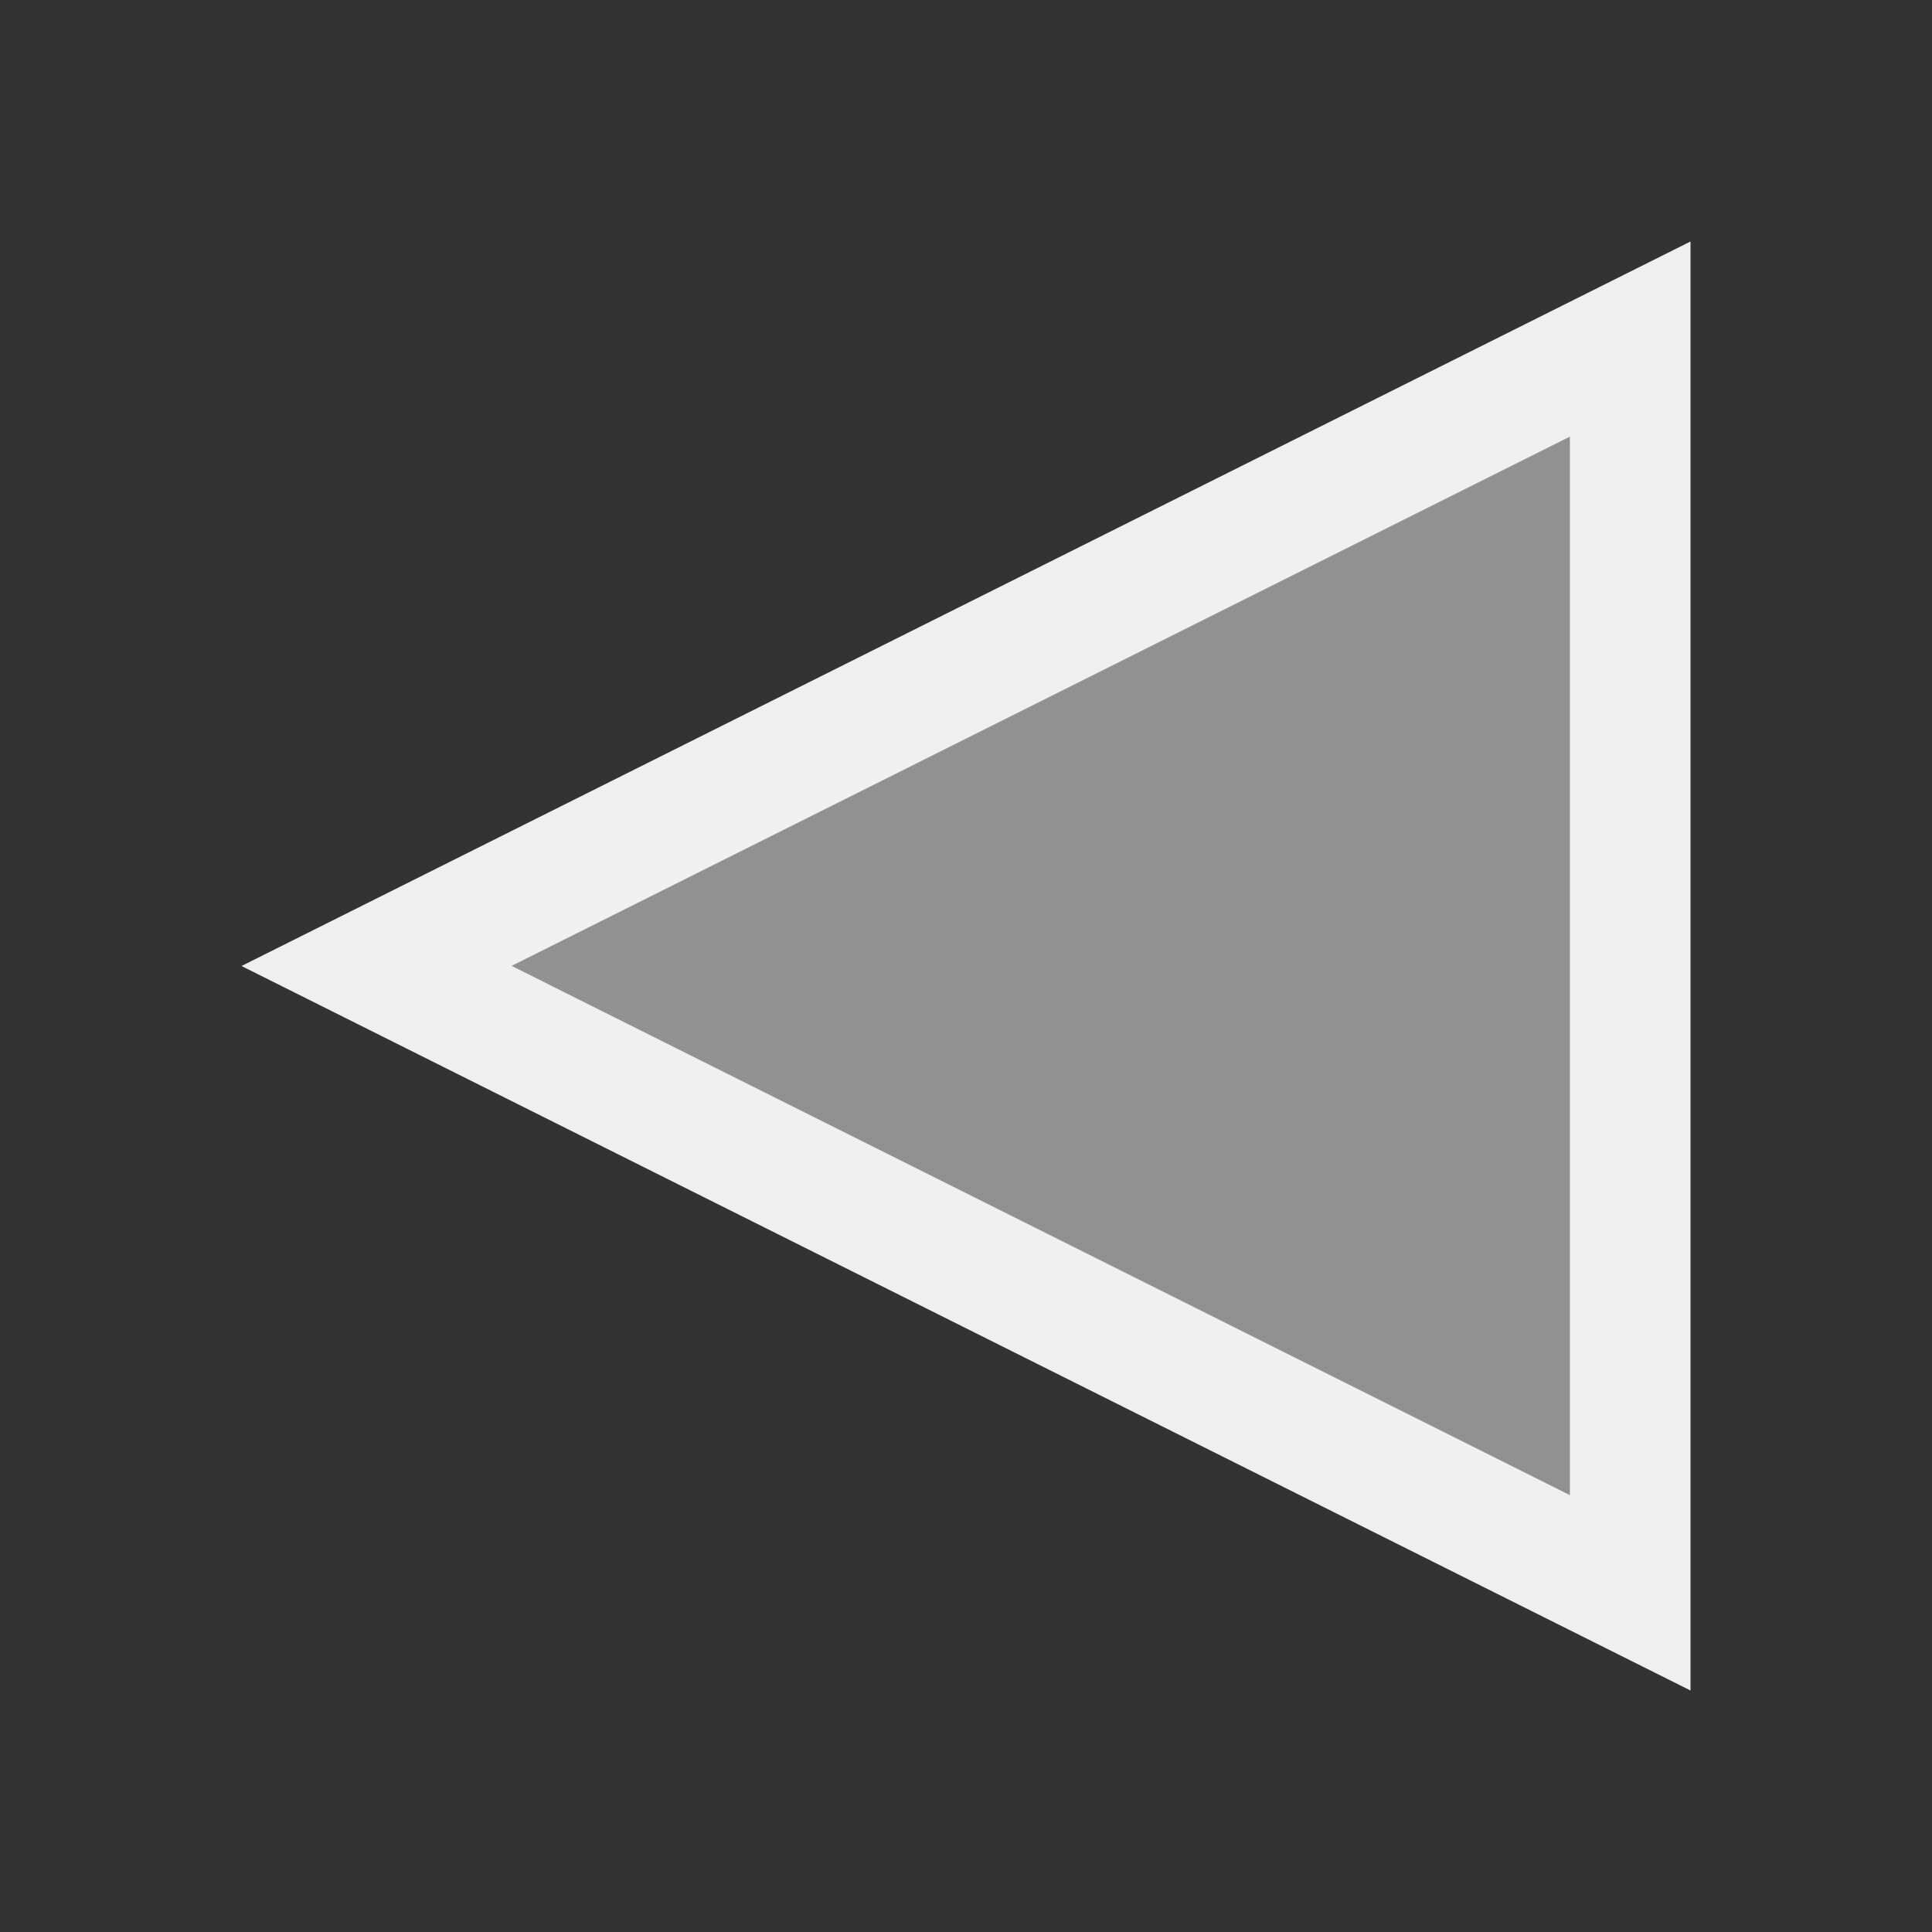 <svg version="1.1" viewBox="0 0 16 16" xmlns="http://www.w3.org/2000/svg">
    <rect x="0" y="0" width="16" height="16" fill="#333333" stroke="none"/>
    <defs>
        <style type="text/css" id="current-color-scheme">.ColorScheme-Text {
        color:#eff0f1;
      }</style>
    </defs>
    <path class="ColorScheme-Text" d="m2 8 12 6v-12zm2.237-1e-3 8.764-4.383v8.766z" fill="currentColor"/>
    <path d="m8.582 10.484-4.877-2.499 4.874-2.497c2.68-1.374 4.878-2.493 4.884-2.487 0.006 0.006 0.007 2.254 0.004 4.997l-0.007 4.986z" class="ColorScheme-Text" fill="currentColor" fill-opacity=".502"/>
</svg>
